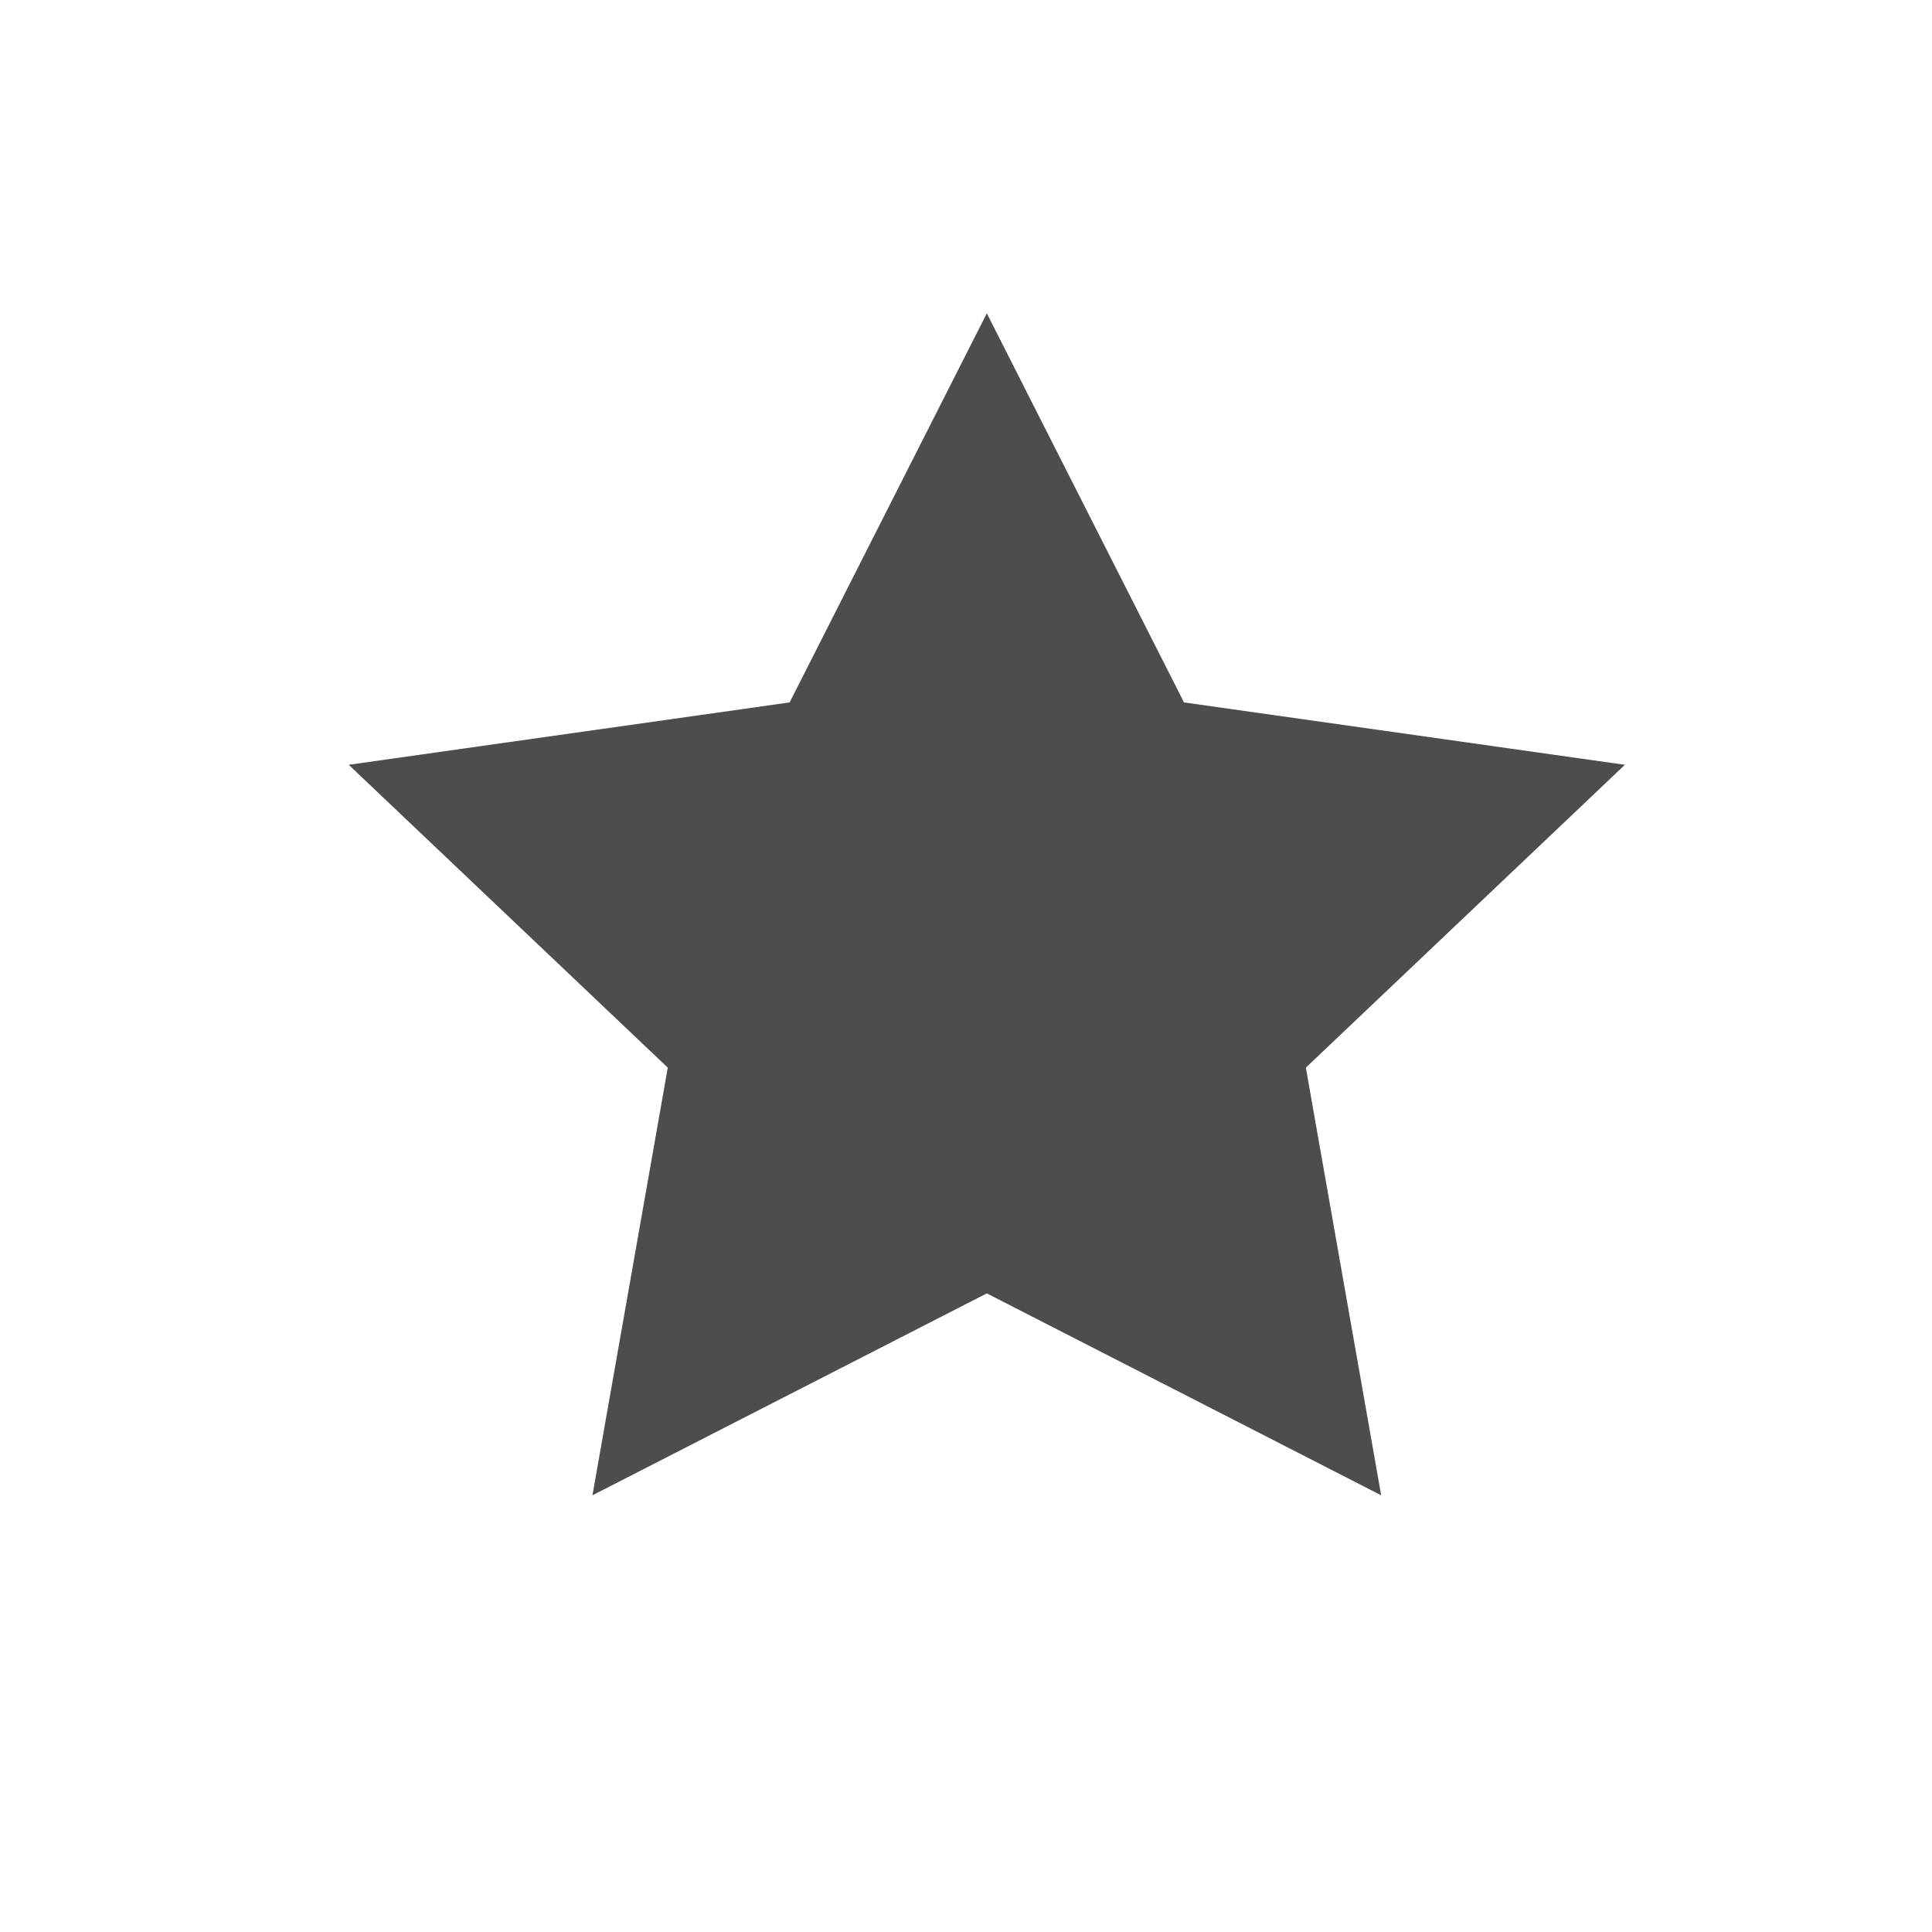<?xml version="1.0" encoding="UTF-8" standalone="no"?>
<!-- Created with Inkscape (http://www.inkscape.org/) -->

<svg
   xmlns:dc="http://purl.org/dc/elements/1.1/"
   xmlns:cc="http://creativecommons.org/ns#"
   xmlns:rdf="http://www.w3.org/1999/02/22-rdf-syntax-ns#"
   xmlns:svg="http://www.w3.org/2000/svg"
   xmlns="http://www.w3.org/2000/svg"
   xmlns:sodipodi="http://sodipodi.sourceforge.net/DTD/sodipodi-0.dtd"
   xmlns:inkscape="http://www.inkscape.org/namespaces/inkscape"
   width="22"
   height="22"
   id="svg3987"
   version="1.1"
   inkscape:version="0.48.5 r10040"
   sodipodi:docname="favorites.svg">
  <defs
     id="defs3989">
    <style
       type="text/css"
       id="current-color-scheme">
      .ColorScheme-Text {
        color:#000000;
      }
      .ColorScheme-Background{
        color:#E9E8E8;
      }
      .ColorScheme-ViewText {
        color:#000000;
      }
      .ColorScheme-ViewBackground{
        color:#ffffff;
      }
      .ColorScheme-ViewHover {
        color:#000000;
      }
      .ColorScheme-ViewFocus{
        color:#5a5a5a;
      }
      .ColorScheme-ButtonText {
        color:#000000;
      }
      .ColorScheme-ButtonBackground{
        color:#E9E8E8;
      }
      .ColorScheme-ButtonHover {
        color:#1489ff;
      }
      .ColorScheme-ButtonFocus{
        color:#2B74C7;
      }
</style>
  </defs>
  <sodipodi:namedview
     id="base"
     pagecolor="#ffffff"
     bordercolor="#666666"
     borderopacity="1.0"
     inkscape:pageopacity="0.0"
     inkscape:pageshadow="2"
     inkscape:zoom="22.955352"
     inkscape:cx="7.2473993"
     inkscape:cy="6.139026"
     inkscape:document-units="px"
     inkscape:current-layer="bookmarks"
     showgrid="true"
     fit-margin-top="0"
     fit-margin-left="0"
     fit-margin-right="0"
     fit-margin-bottom="0"
     inkscape:window-width="1920"
     inkscape:window-height="1015"
     inkscape:window-x="-7"
     inkscape:window-y="-4"
     inkscape:window-maximized="1"
     inkscape:showpageshadow="false"
     showguides="true"
     inkscape:guide-bbox="true">
    <inkscape:grid
       type="xygrid"
       id="grid4114" />
  </sodipodi:namedview>
  <g
     inkscape:label="Capa 1"
     inkscape:groupmode="layer"
     id="layer1"
     transform="translate(-238.857,-522.934)">
    <g
       transform="translate(240.864,-479.125)"
       id="bookmarks"
       inkscape:label="Layer 1">
      <rect
         y="988.362"
         x="0"
         height="64"
         width="64"
         id="rect3757"
         style="opacity:0;fill:#eff0f1;fill-opacity:0.004;stroke:none" />
      <path
         inkscape:transform-center-y="-1.3802304"
         transform="matrix(0.191,0,0,0.186,-2.23,1007.859)"
         d="M 60,-12 71.756,11.82 98.042,15.639 79.021,34.18 83.511,60.361 60,48 36.489,60.361 40.979,34.18 21.958,15.639 48.244,11.82 z"
         inkscape:randomized="0"
         inkscape:rounded="2.4286129e-17"
         inkscape:flatsided="false"
         sodipodi:arg2="-0.9424778"
         sodipodi:arg1="-1.5707963"
         sodipodi:r2="20"
         sodipodi:r1="40"
         sodipodi:cy="28"
         sodipodi:cx="60"
         sodipodi:sides="5"
         id="path2987"
         style="color:#000000;fill:#4d4d4d;fill-opacity:1"
         sodipodi:type="star"
         class="ColorScheme-Text" />
    </g>
  </g>
</svg>
